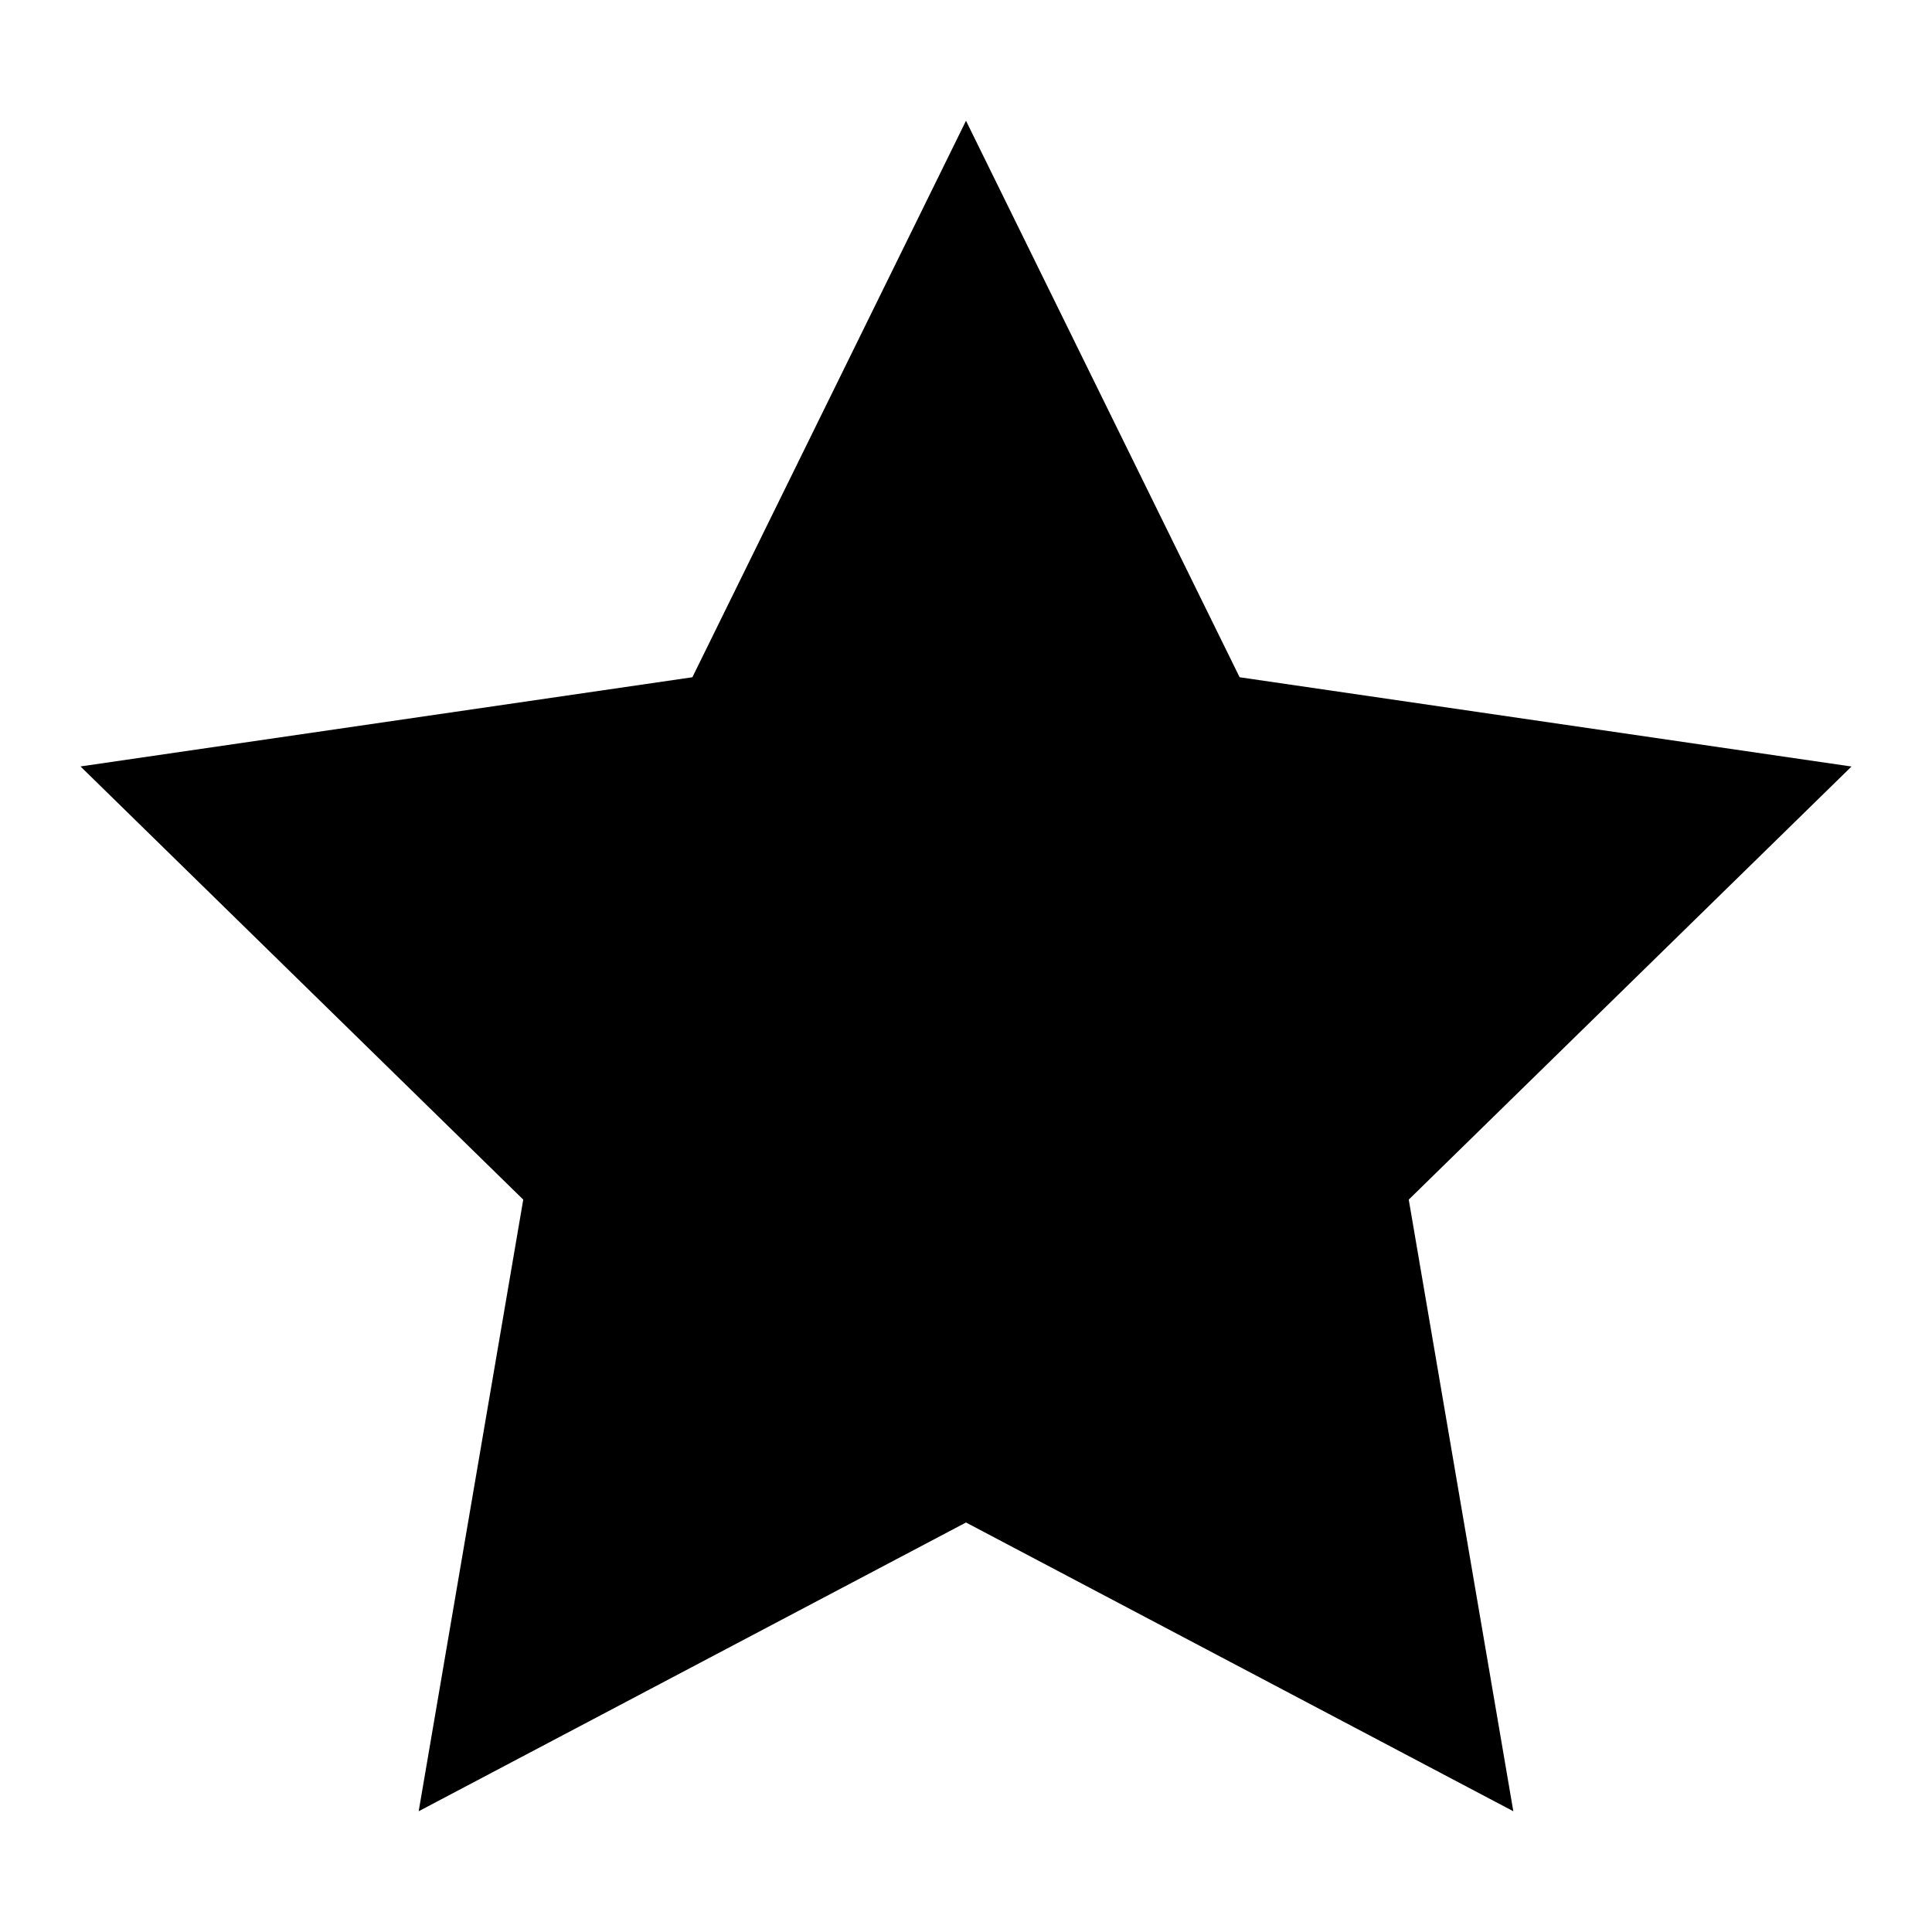 <svg  viewBox="0 0 24 24"   xmlns="http://www.w3.org/2000/svg">
<path  d="M12 1.5L8.601 8.413L1 9.521L6.5 14.902L5.201 22.5L12 18.913L18.799 22.5L17.5 14.902L23 9.522L15.399 8.413L12 1.5Z"  />
</svg>
